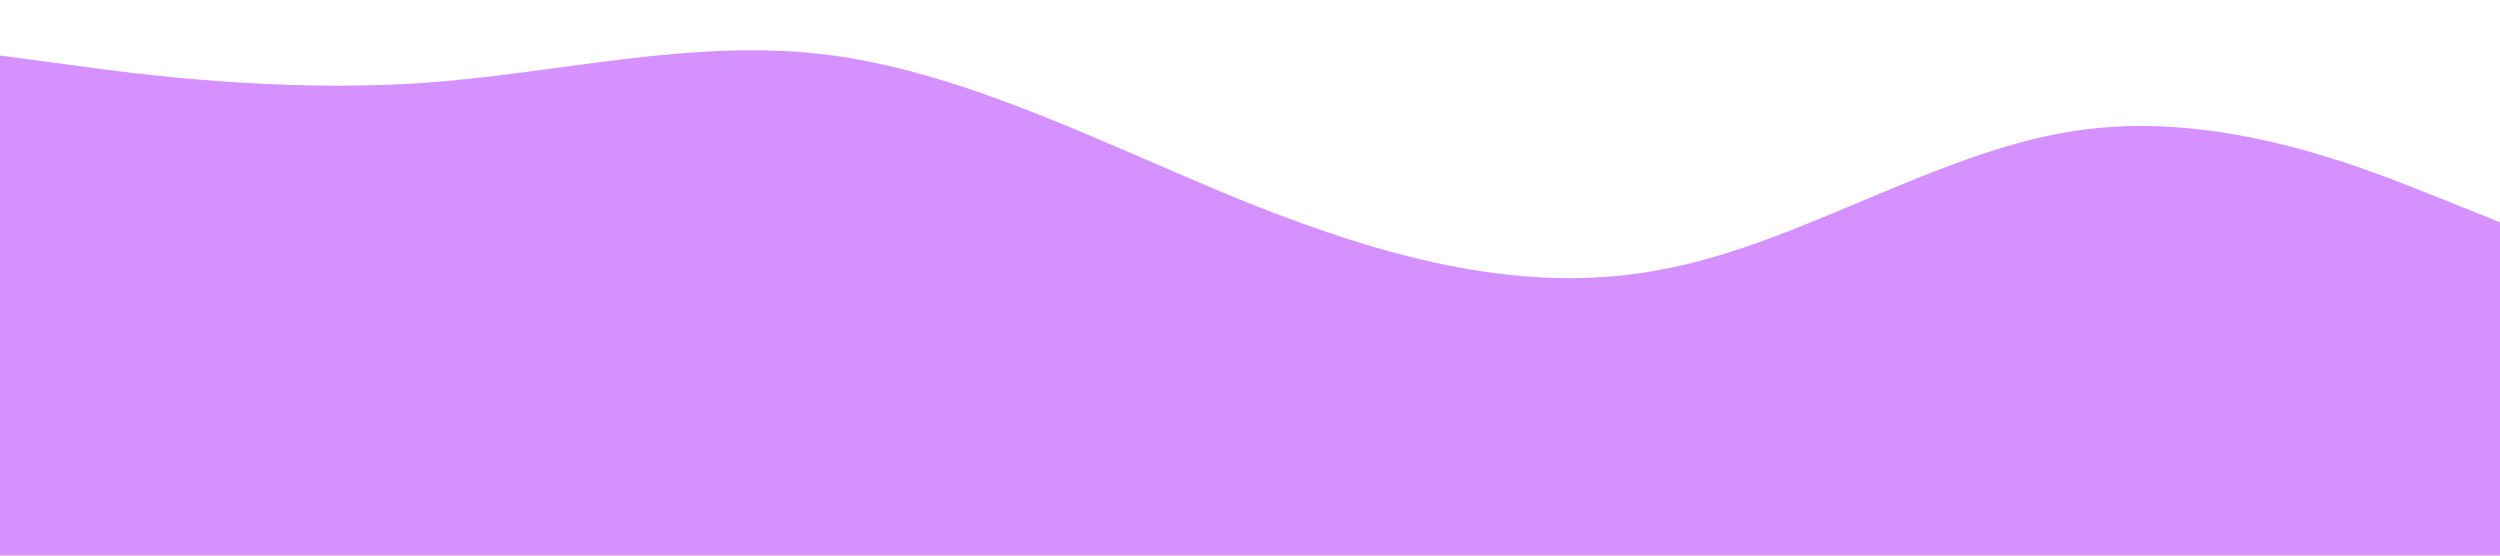 <?xml version="1.0" standalone="no"?><svg xmlns="http://www.w3.org/2000/svg" viewBox="0 0 1440 320"><path fill="#C363FF" fill-opacity="0.7" d="M0,32L40,37.3C80,43,160,53,240,48C320,43,400,21,480,32C560,43,640,85,720,117.3C800,149,880,171,960,154.7C1040,139,1120,85,1200,74.7C1280,64,1360,96,1400,112L1440,128L1440,320L1400,320C1360,320,1280,320,1200,320C1120,320,1040,320,960,320C880,320,800,320,720,320C640,320,560,320,480,320C400,320,320,320,240,320C160,320,80,320,40,320L0,320Z"></path></svg>